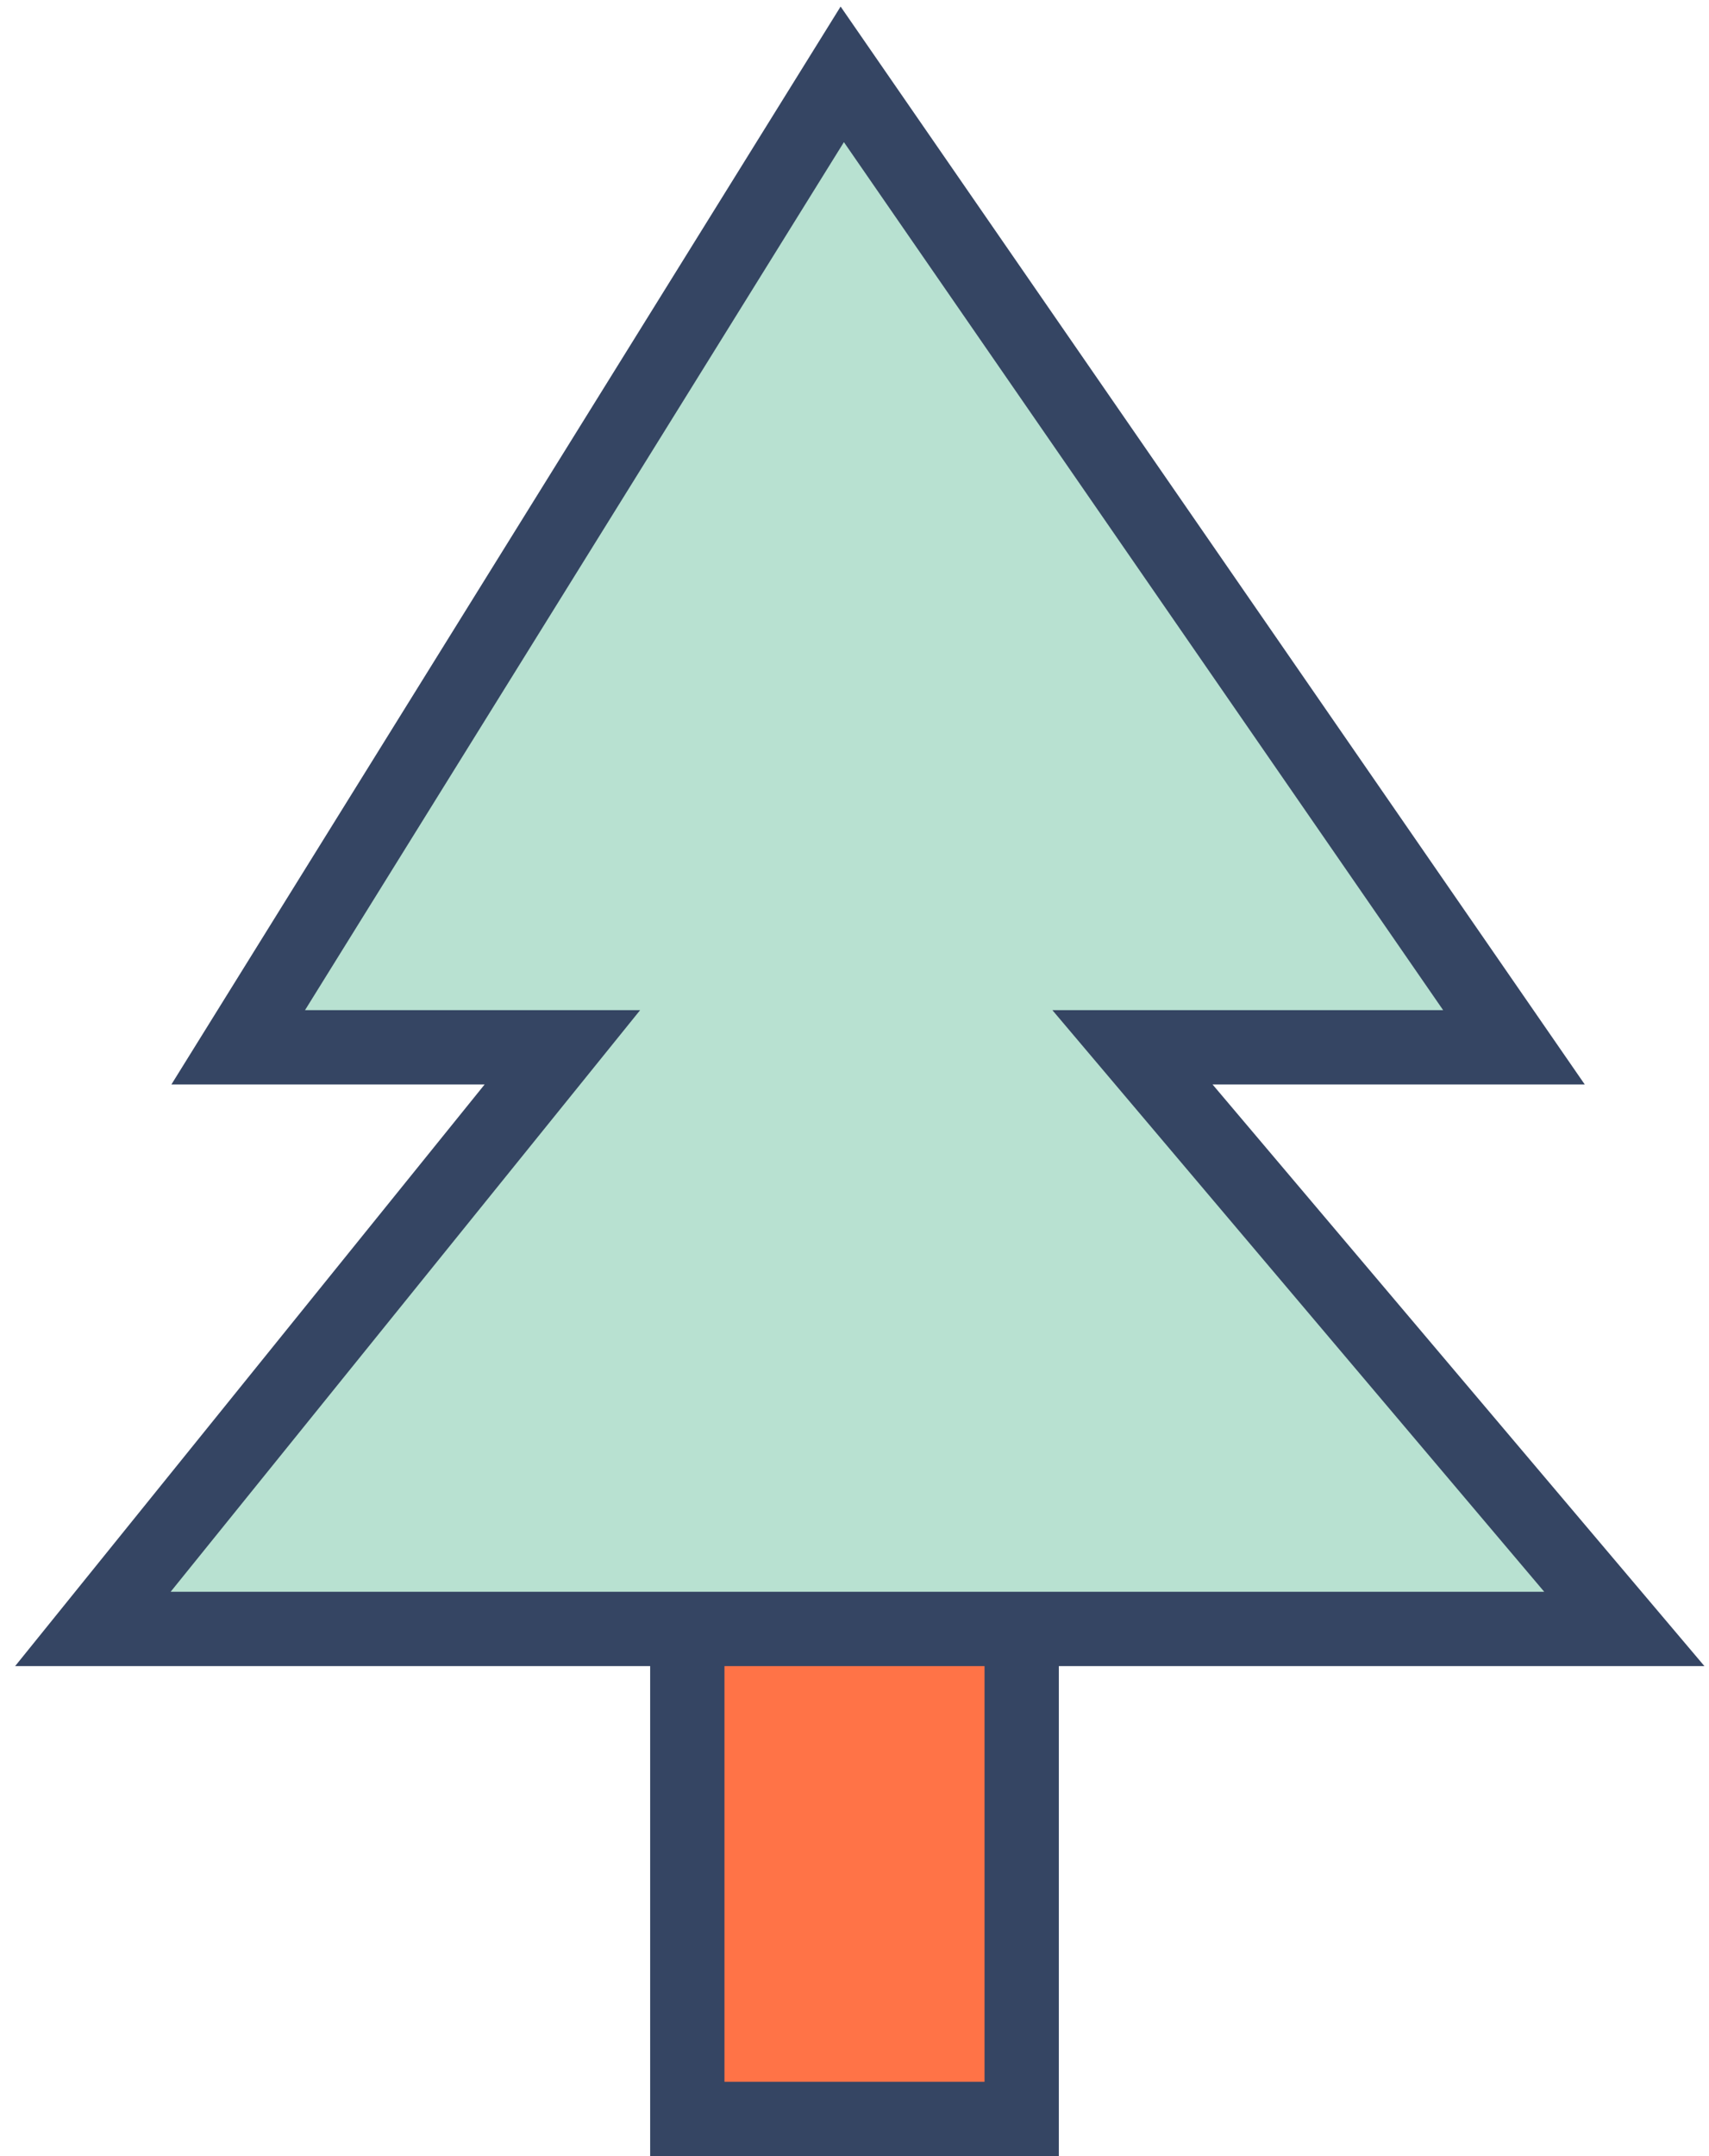 <svg width="92" height="116" viewBox="0 0 92 116" fill="none" xmlns="http://www.w3.org/2000/svg">
<path d="M37 82H55V114H37V82Z" fill="#FF7347" stroke="#354563" stroke-width="4"/>
<path d="M12.823 56.346L45.341 4L81.5 56.346H60.964L87.442 87.638H5L30.274 56.346H12.823Z" fill="#B8E1D1" stroke="#354563" stroke-width="4"/>
</svg>
